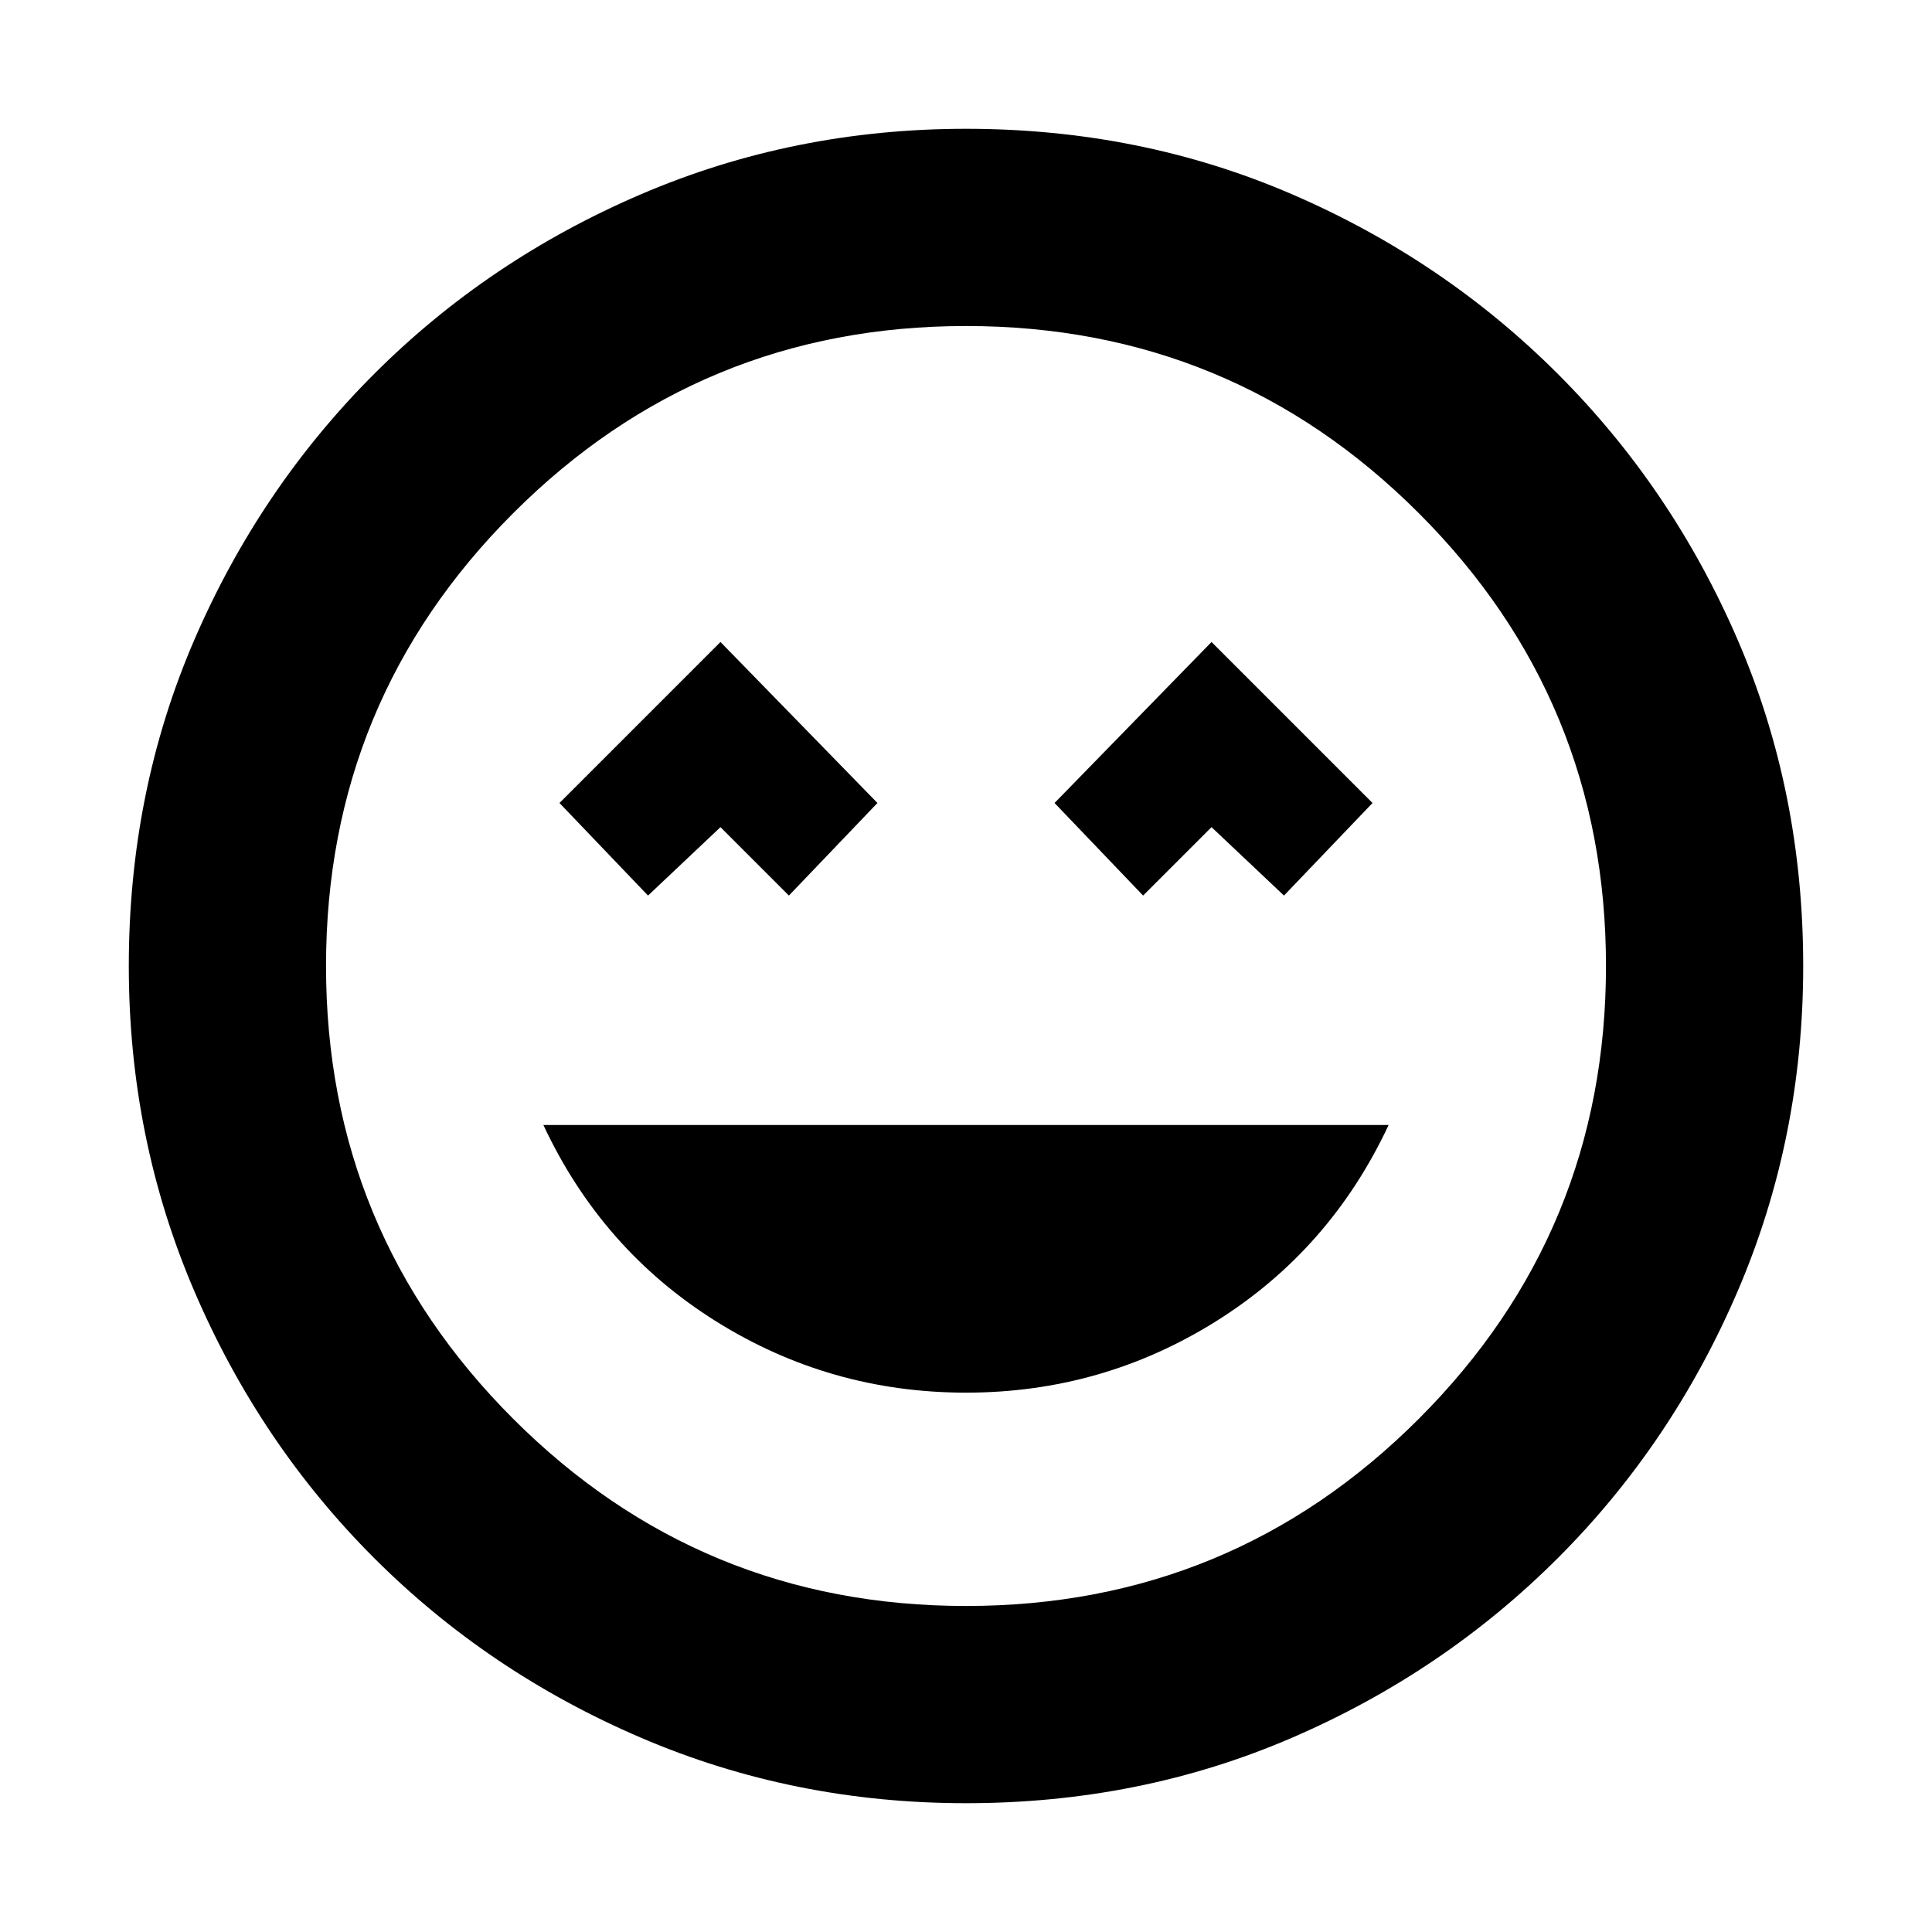 <svg xmlns="http://www.w3.org/2000/svg" height="20" viewBox="0 -960 960 960" width="20"><path d="M480-268q67.6 0 124.3-35.5T690-401H270q29 62 85.7 97.5T480-268ZM322-515l36-34 34 34 44-46-78-80-80 80 44 46Zm246 0 34-34 36 34 44-46-80-80-78 80 44 46ZM480-64q-85.64 0-161.48-32.52-75.84-32.52-132.66-89.34-56.82-56.82-89.34-132.66T64-480q0-86.64 32.52-161.98 32.52-75.34 89.34-132.16 56.82-56.82 132.66-89.34T480-896q86.64 0 161.98 32.52 75.34 32.52 132.16 89.34 56.82 56.82 89.34 132.16T896-480q0 85.64-32.52 161.48-32.52 75.84-89.34 132.66-56.82 56.82-132.16 89.34T480-64Zm0-416Zm0 318q132 0 225-93t93-225q0-132-93-225t-225-93q-132 0-225 93t-93 225q0 132 93 225t225 93Z"/></svg>